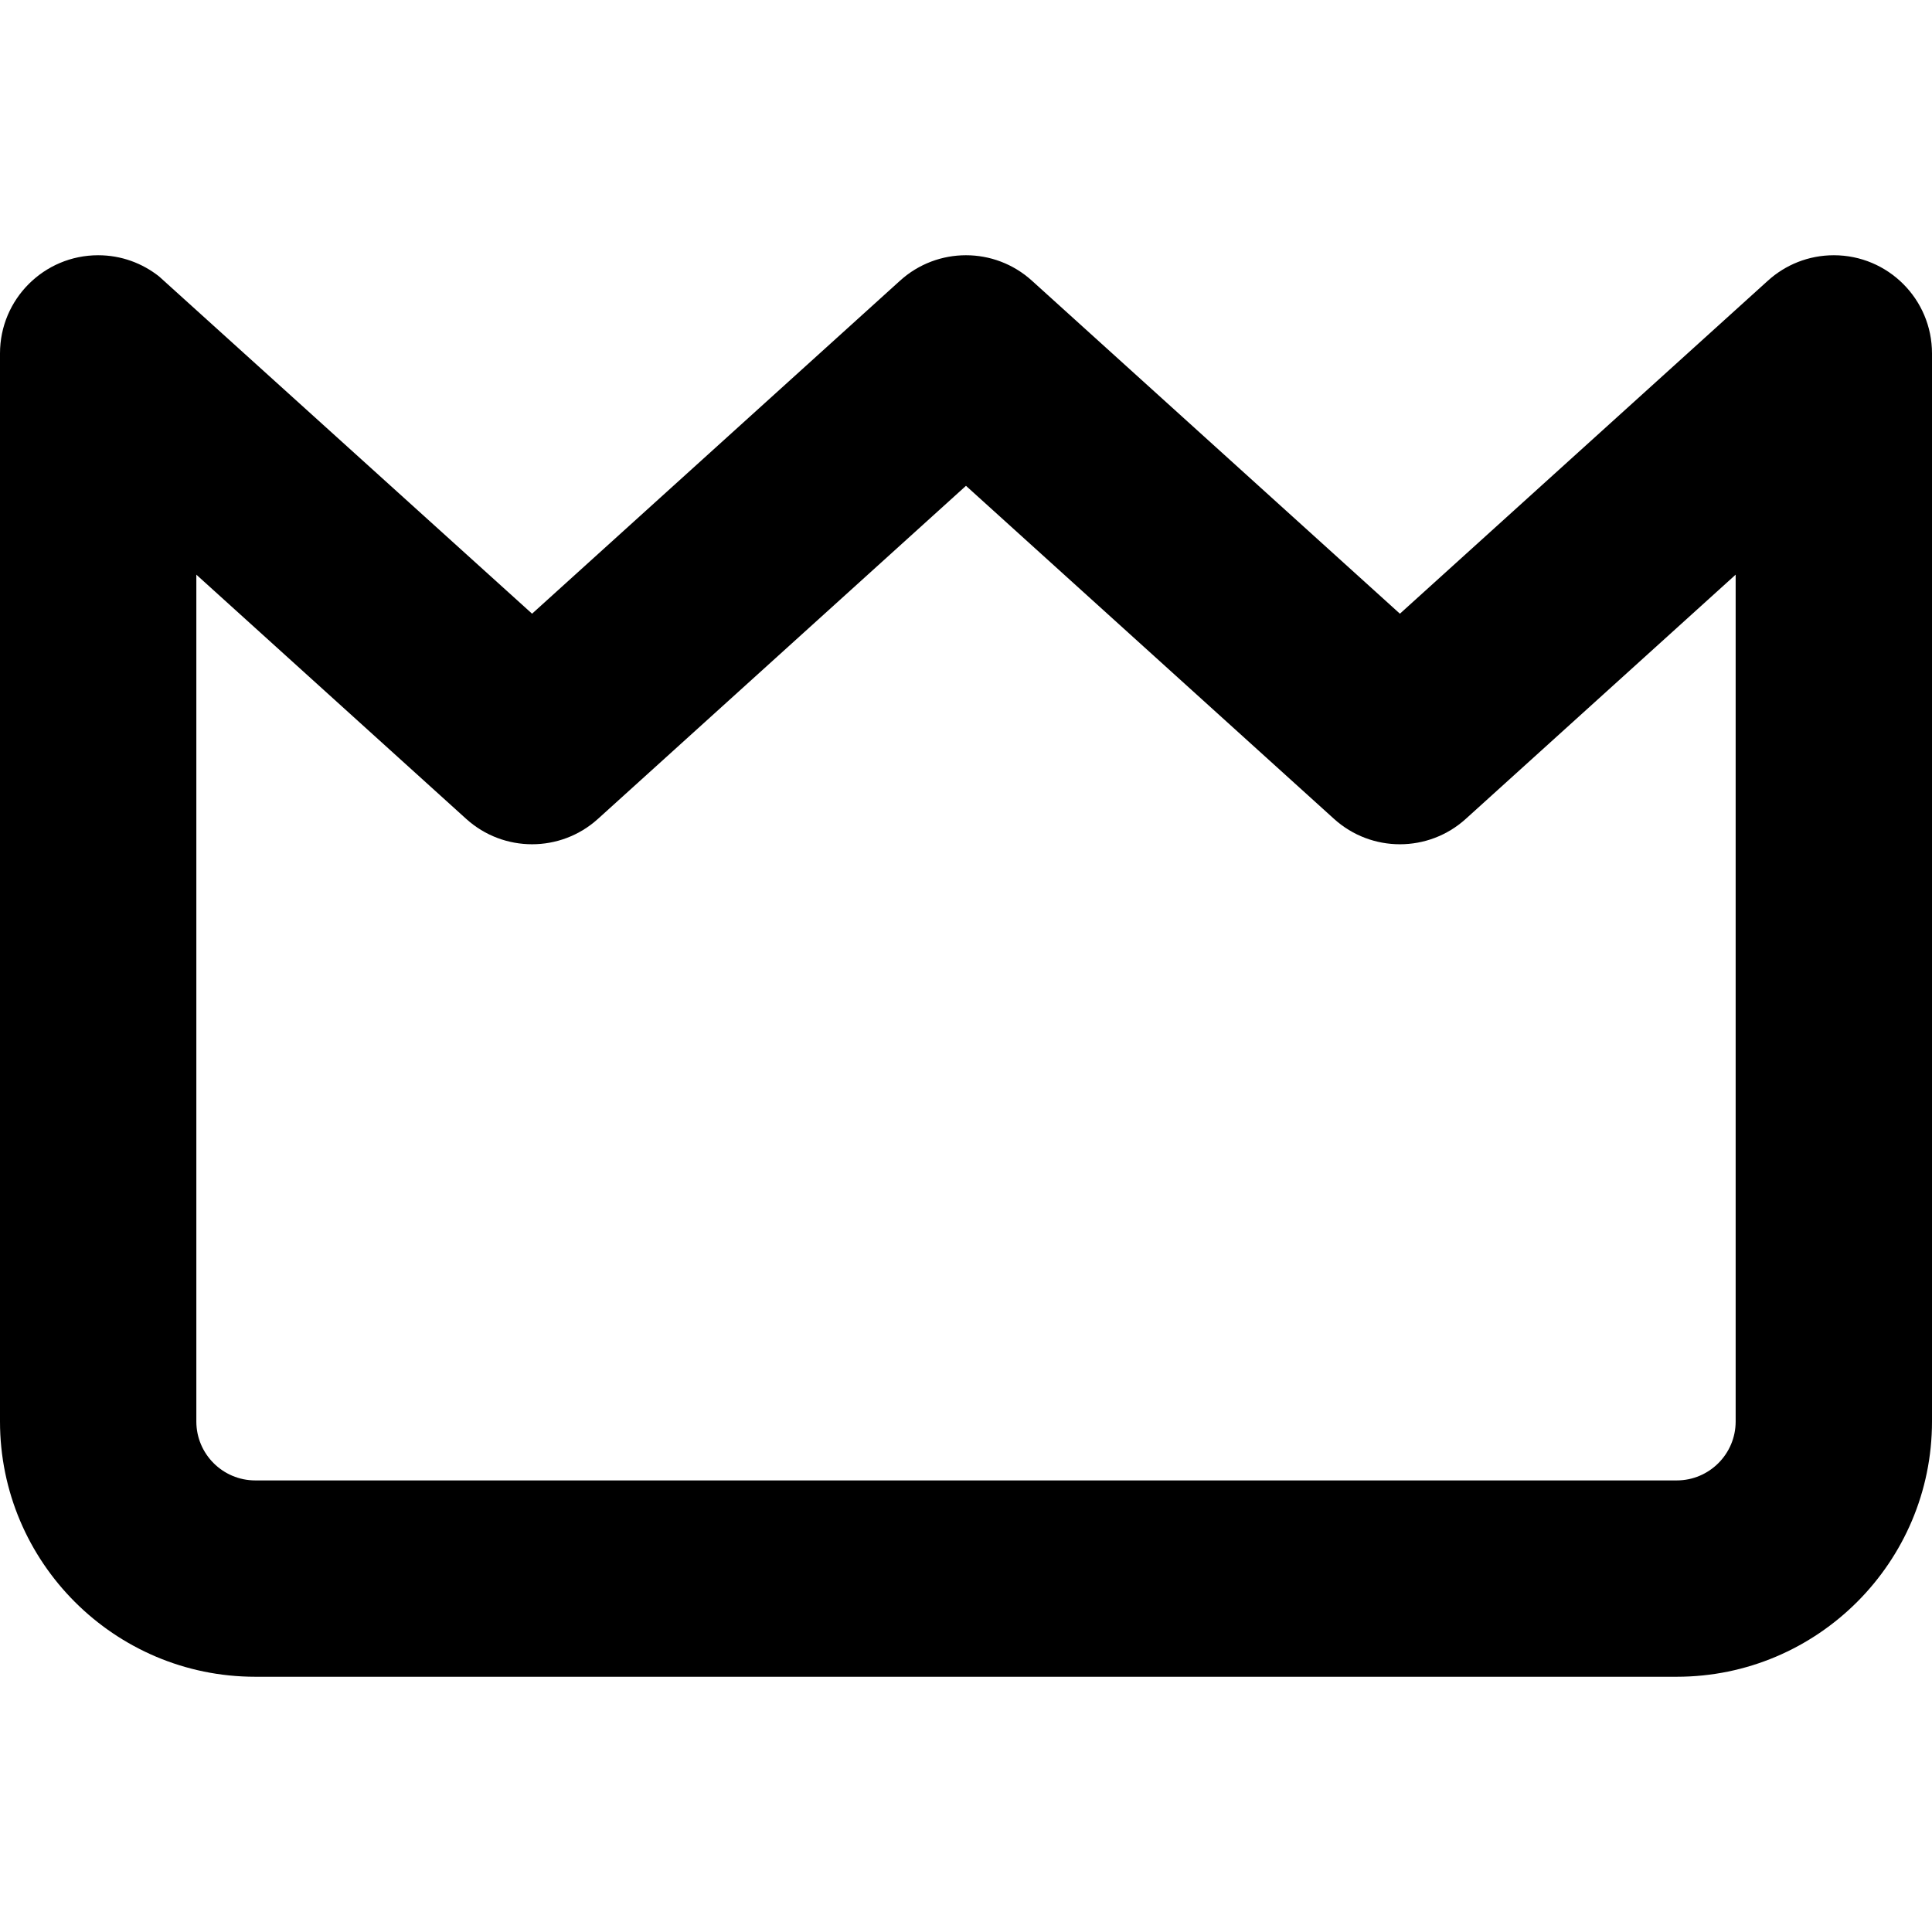 <?xml version="1.0" encoding="iso-8859-1"?>
<!-- Generator: Adobe Illustrator 19.0.0, SVG Export Plug-In . SVG Version: 6.00 Build 0)  -->
<svg version="1.1" id="Layer_1" xmlns="http://www.w3.org/2000/svg" xmlns:xlink="http://www.w3.org/1999/xlink" x="0px" y="0px"
	 viewBox="0 0 492 492" style="enable-background:new 0 0 492 492;" xml:space="preserve">
<path d="M467,65c-6.455,0-12.337,2.447-16.773,6.462c-0.001,0-93.73,84.821-93.73,84.821l-93.729-84.82
	c-9.523-8.617-24.026-8.618-33.55,0.001l-93.723,84.818c0,0-94.847-85.773-94.957-85.86C36.271,67.031,30.874,65,25,65
	C11.192,65,0,76.193,0,90v272c0,35.841,29.159,65,65,65h362c35.841,0,65-29.159,65-65V90C492,76.193,480.808,65,467,65z M427,377H65
	c-8.271,0-15-6.729-15-15V146.344l68.72,62.192c9.521,8.617,24.027,8.618,33.551,0l93.723-84.819l93.729,84.82
	c4.761,4.309,10.768,6.463,16.774,6.463s12.014-2.154,16.774-6.464L442,146.34V362C442,370.272,435.271,377,427,377z"/>
<g>
</g>
<g>
</g>
<g>
</g>
<g>
</g>
<g>
</g>
<g>
</g>
<g>
</g>
<g>
</g>
<g>
</g>
<g>
</g>
<g>
</g>
<g>
</g>
<g>
</g>
<g>
</g>
<g>
</g>
</svg>
